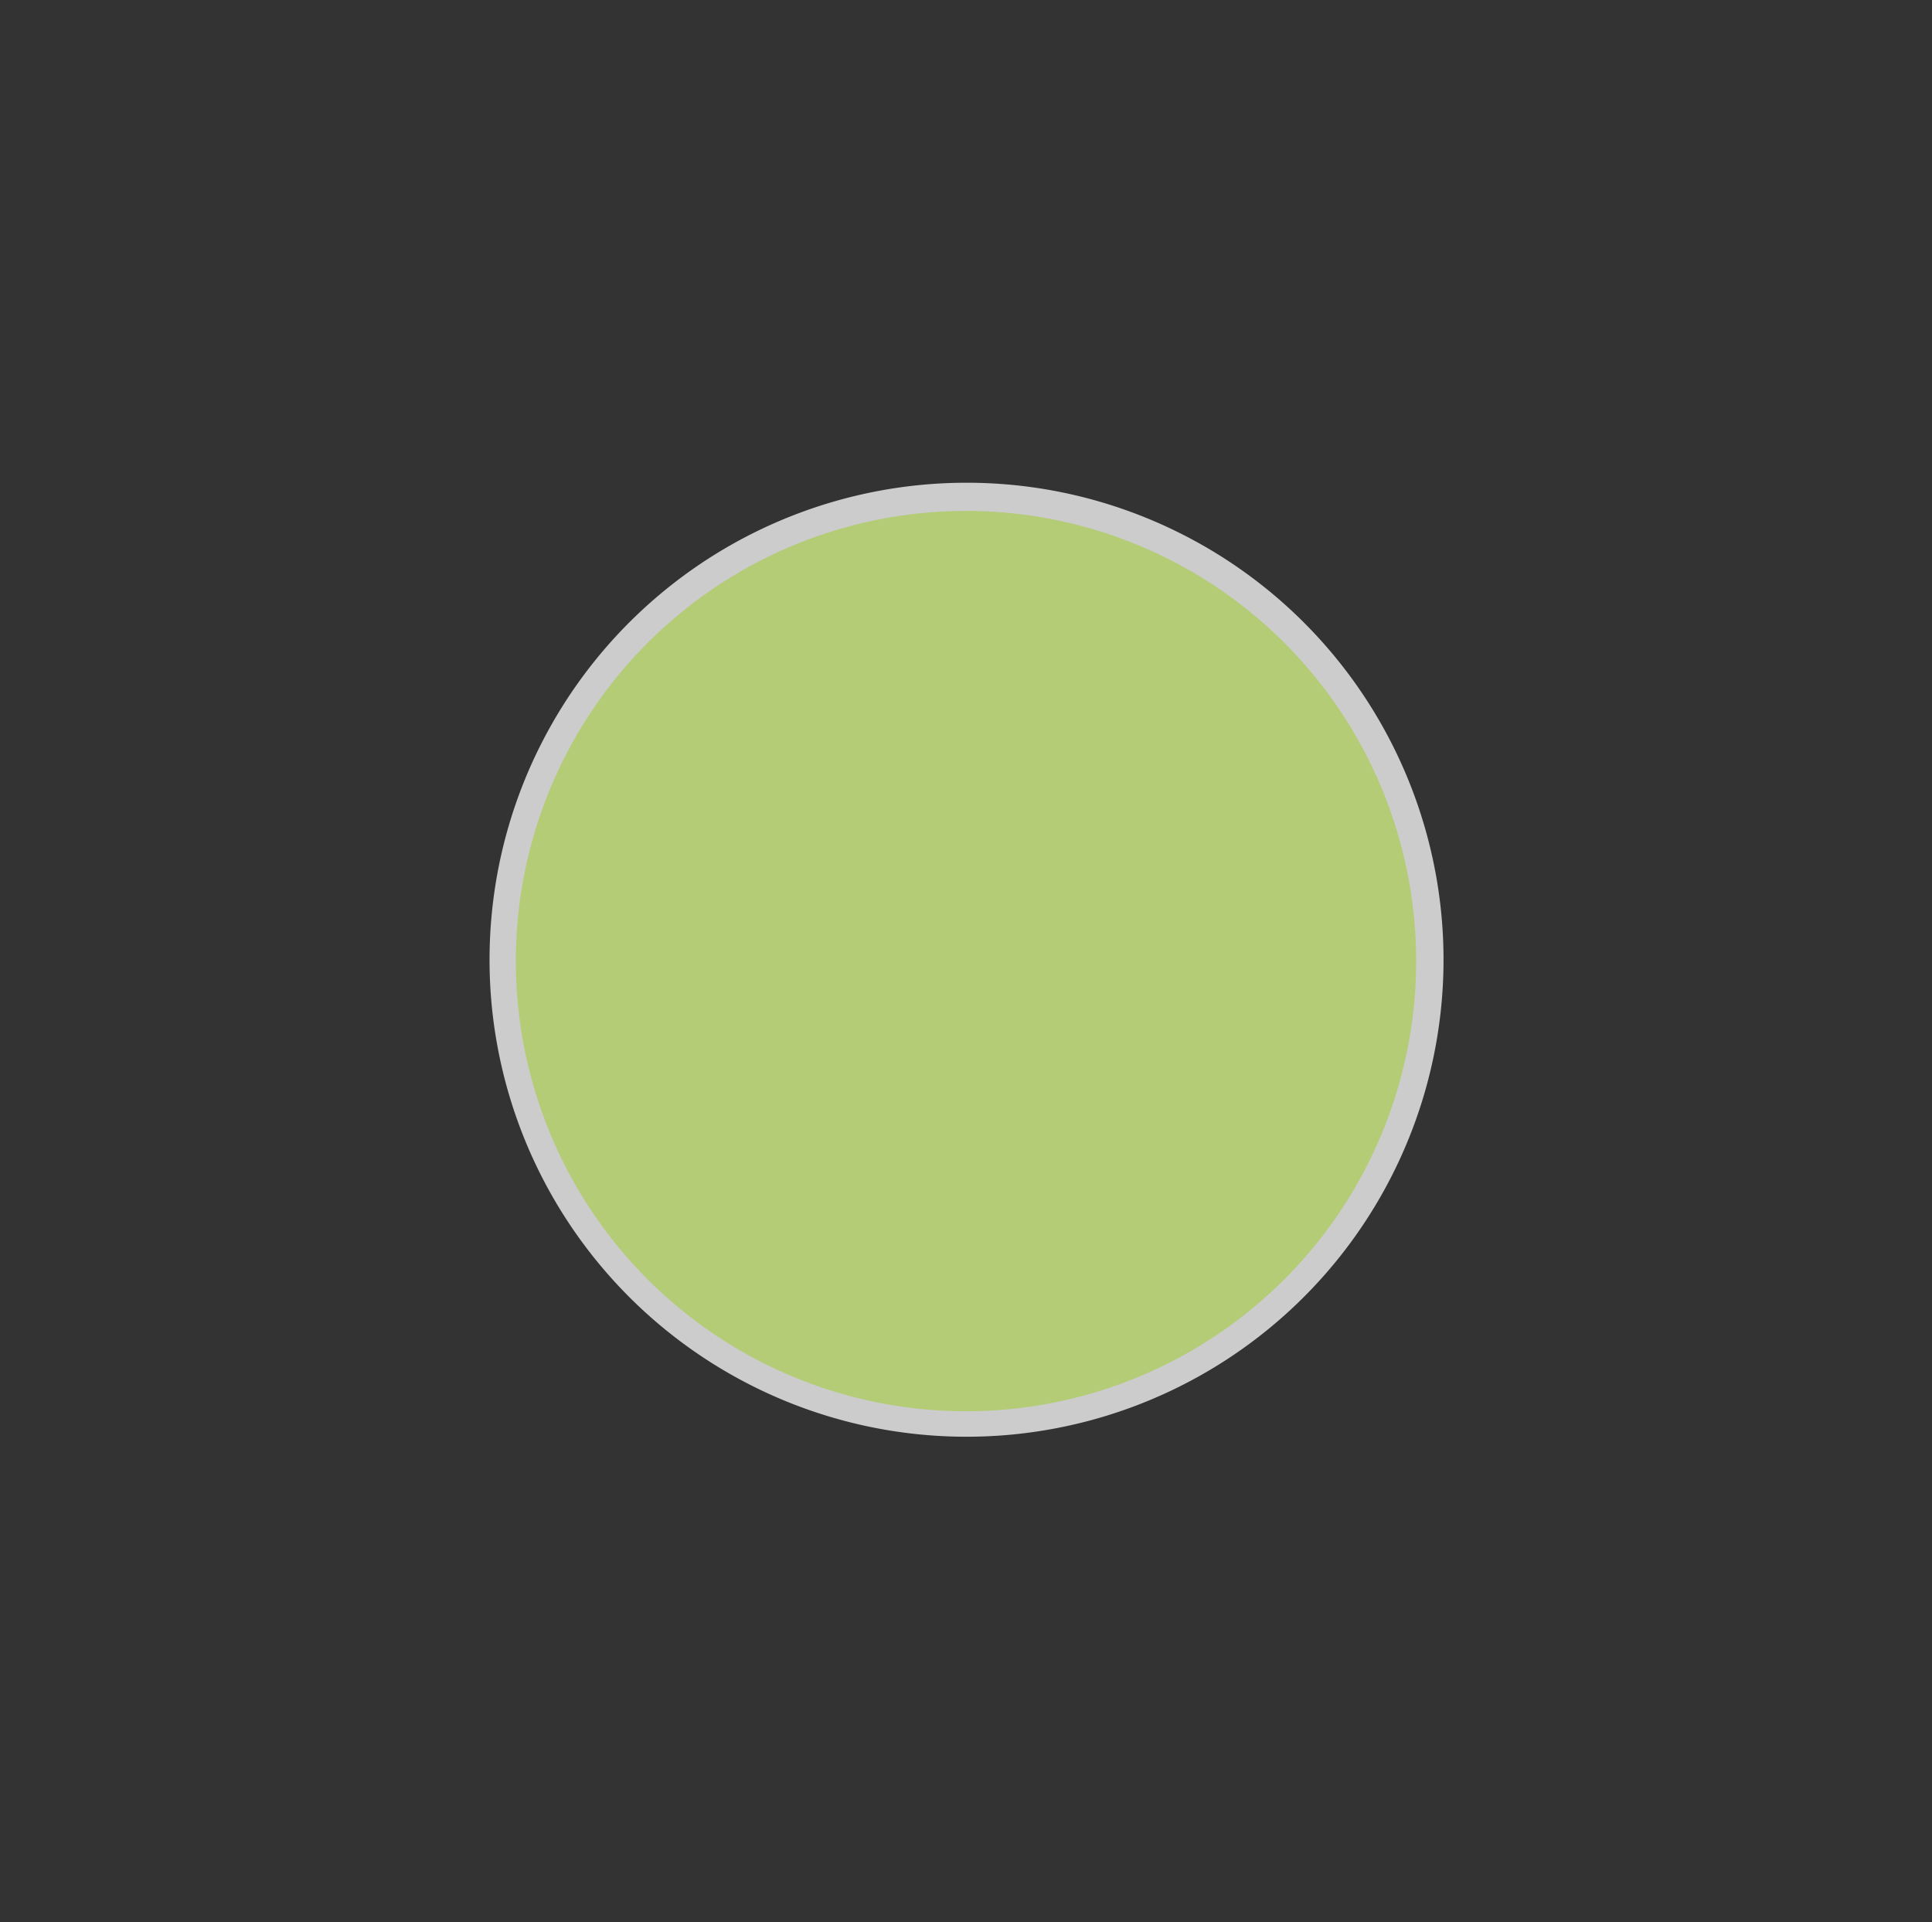<svg id="Layer_1" data-name="Layer 1" xmlns="http://www.w3.org/2000/svg" viewBox="0 0 685 681.5"><rect x="0" y="0" width="685" height="681.5" fill="#333333" stroke="none"/><defs><style>.cls-1{fill:none;}.cls-2{opacity:0.75;}.cls-3{fill:#ddff8b;}.cls-4{fill:#fff;}</style></defs><path class="cls-1" d="M684.5,681V.5H.5V681Z"/><g class="cls-2"><circle class="cls-3" cx="342.5" cy="340.75" r="164.6"/><path class="cls-4" d="M342.5,181.15a159.6,159.6,0,1,1-159.6,159.6,159.61,159.61,0,0,1,159.6-159.6m0-10a169.12,169.12,0,1,0,66,13.33,168.69,168.69,0,0,0-66-13.33Z"/></g></svg>